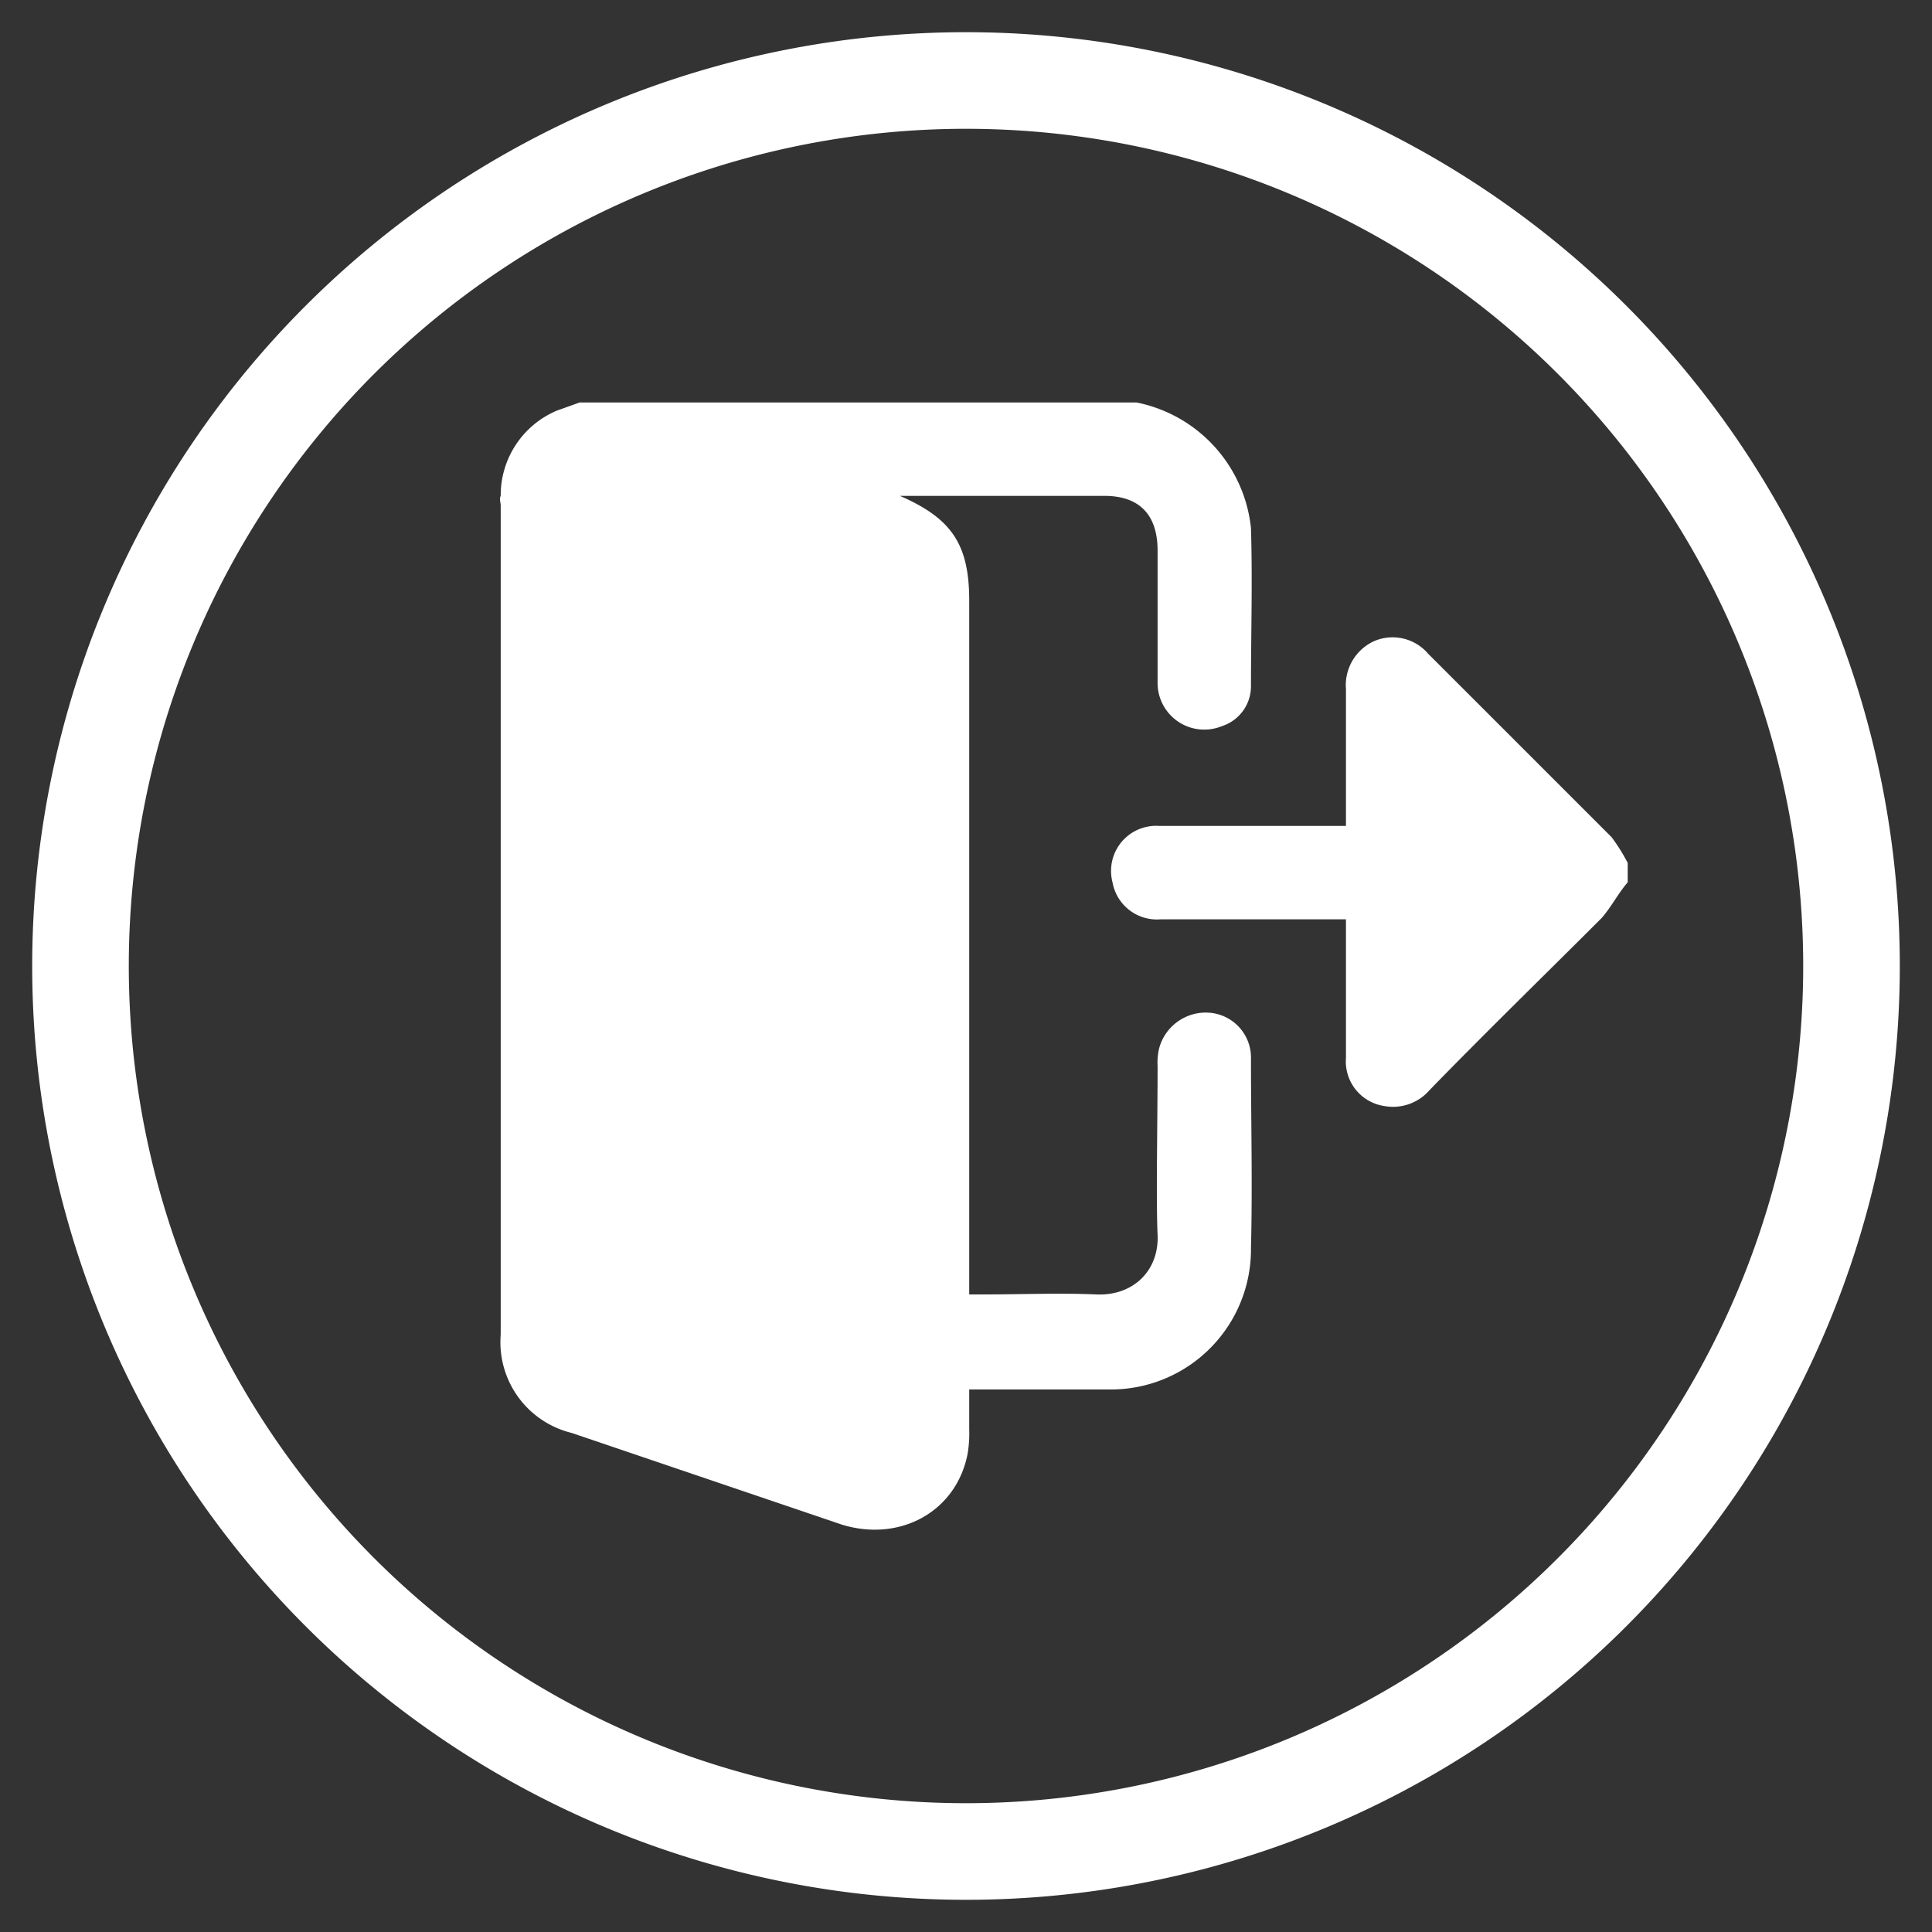 <svg id="Capa_1" data-name="Capa 1" xmlns="http://www.w3.org/2000/svg" viewBox="0 0 120 120"><rect x="0" y="0" width="120" height="120" fill="#333333" stroke="none"/><title>ICONO</title><path d="M60,118a58,58,0,1,1,58-58A58,58,0,0,1,60,118ZM60,8a52,52,0,1,0,52,52A52,52,0,0,0,60,8Z" style="fill:#fff"/><path d="M36,25H70.6a8.9,8.9,0,0,1,7.1,7.8c.1,3.3,0,6.5,0,9.8a2.6,2.6,0,0,1-1.8,2.5,2.9,2.9,0,0,1-4-2.6V34.2c0-2.2-1.1-3.4-3.3-3.4H55.9c3.2,1.4,4.3,3,4.3,6.5V80.4h.9c2.3,0,4.7-.1,7,0s3.9-1.5,3.8-3.7,0-7,0-10.5a3.7,3.7,0,0,1,.1-1.1,3,3,0,0,1,3.1-2.2,2.8,2.8,0,0,1,2.6,2.9c0,3.9.1,7.8,0,11.7a8.7,8.7,0,0,1-8.9,8.8H60.2v2.5a7.6,7.6,0,0,1-.1,1.5c-.7,3.6-4.2,5.5-7.8,4.4L35.5,89a5.8,5.8,0,0,1-4.4-6.1V31.4c0-.2-.1-.4,0-.6a5.7,5.7,0,0,1,3.5-5.3Z" style="fill:#fff"/><path d="M101.1,54.8c-.6.7-1,1.5-1.6,2.2-3.6,3.6-7.2,7.1-10.7,10.7a3,3,0,0,1-2.8,1,2.8,2.8,0,0,1-2.4-3V57.1H72.1a2.8,2.8,0,0,1-3-2.3A2.8,2.8,0,0,1,72,51.3H83.6V42.8a3,3,0,0,1,1.8-3,2.9,2.9,0,0,1,3.3.8L100.1,52a11.2,11.2,0,0,1,1,1.6Z" style="fill:#fff"/></svg>